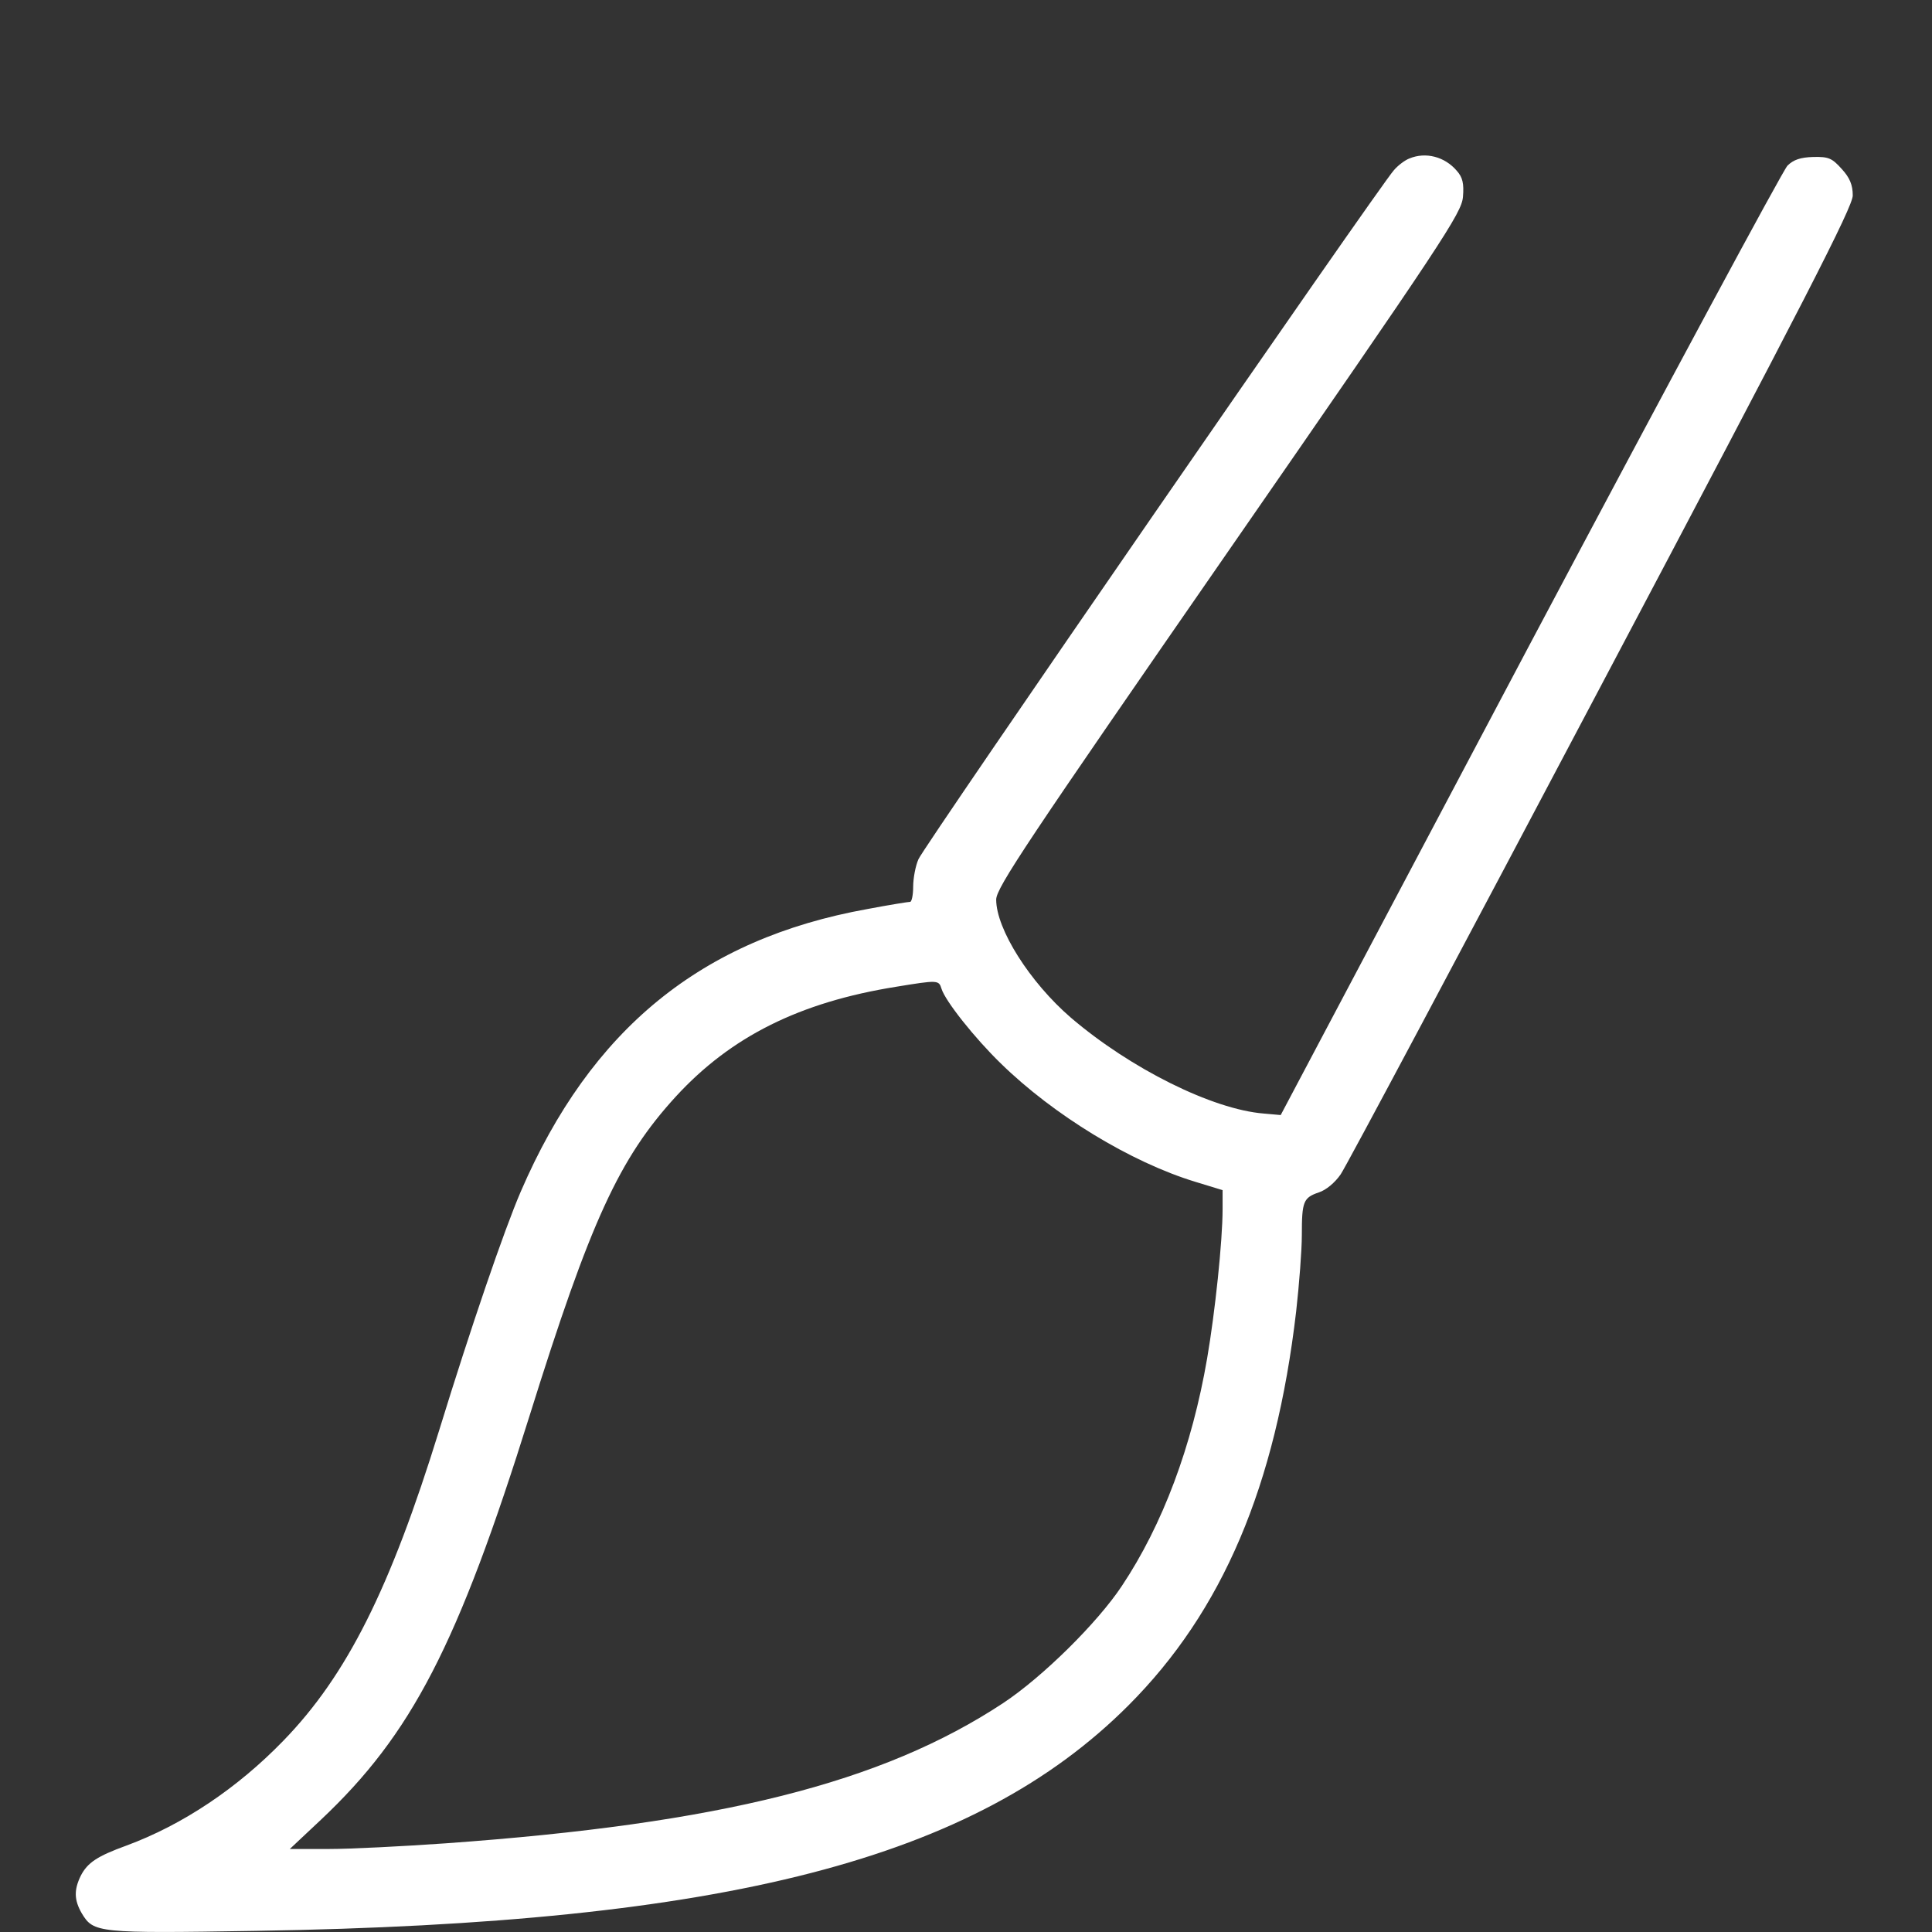 <?xml version="1.0" standalone="no"?>
<!DOCTYPE svg PUBLIC "-//W3C//DTD SVG 20010904//EN"
 "http://www.w3.org/TR/2001/REC-SVG-20010904/DTD/svg10.dtd">
<svg version="1.0" xmlns="http://www.w3.org/2000/svg"
 width="512pt" height="512pt" viewBox="0 0 512 512"
 preserveAspectRatio="xMidYMid meet">
<rect x="0" y="0" width="512" height="512" fill="#333333" stroke="none"/>
<g transform="translate(0,512) scale(0.1,-0.1)"
fill="#FFFFFF" stroke="none">
<path d="M3735 4700 c-11 -4 -30 -18 -41 -31 -39 -43 -1246 -1792 -1260 -1826
-8 -18 -14 -51 -14 -73 0 -22 -4 -40 -8 -40 -5 0 -55 -8 -113 -19 -440 -79
-733 -318 -919 -749 -44 -102 -132 -359 -216 -632 -130 -421 -245 -650 -413
-823 -122 -126 -267 -223 -416 -278 -77 -28 -103 -45 -121 -80 -18 -37 -18
-64 3 -100 31 -51 41 -53 461 -46 1248 20 1905 190 2312 597 250 250 391 582
445 1045 8 71 15 162 15 202 0 89 4 99 45 113 19 6 43 26 58 48 14 20 325 604
691 1297 540 1021 666 1267 666 1297 0 28 -8 47 -29 70 -26 29 -35 33 -76 32
-33 -1 -52 -7 -68 -23 -12 -12 -319 -583 -683 -1269 l-660 -1247 -45 4 c-136
11 -353 119 -511 254 -109 94 -198 235 -198 313 0 31 83 155 617 926 570 823
616 893 620 936 3 36 -1 52 -16 69 -32 38 -83 51 -126 33z m-1240 -2200 c10
-33 89 -132 157 -198 140 -137 345 -262 516 -314 l72 -22 0 -50 c0 -85 -20
-274 -41 -396 -40 -233 -118 -441 -226 -603 -65 -98 -210 -241 -314 -310 -321
-212 -751 -320 -1478 -372 -113 -8 -252 -15 -309 -15 l-104 0 82 77 c241 227
363 462 554 1073 161 515 237 680 387 844 146 159 328 250 584 291 110 18 113
18 120 -5z"/>
</g>
</svg>
